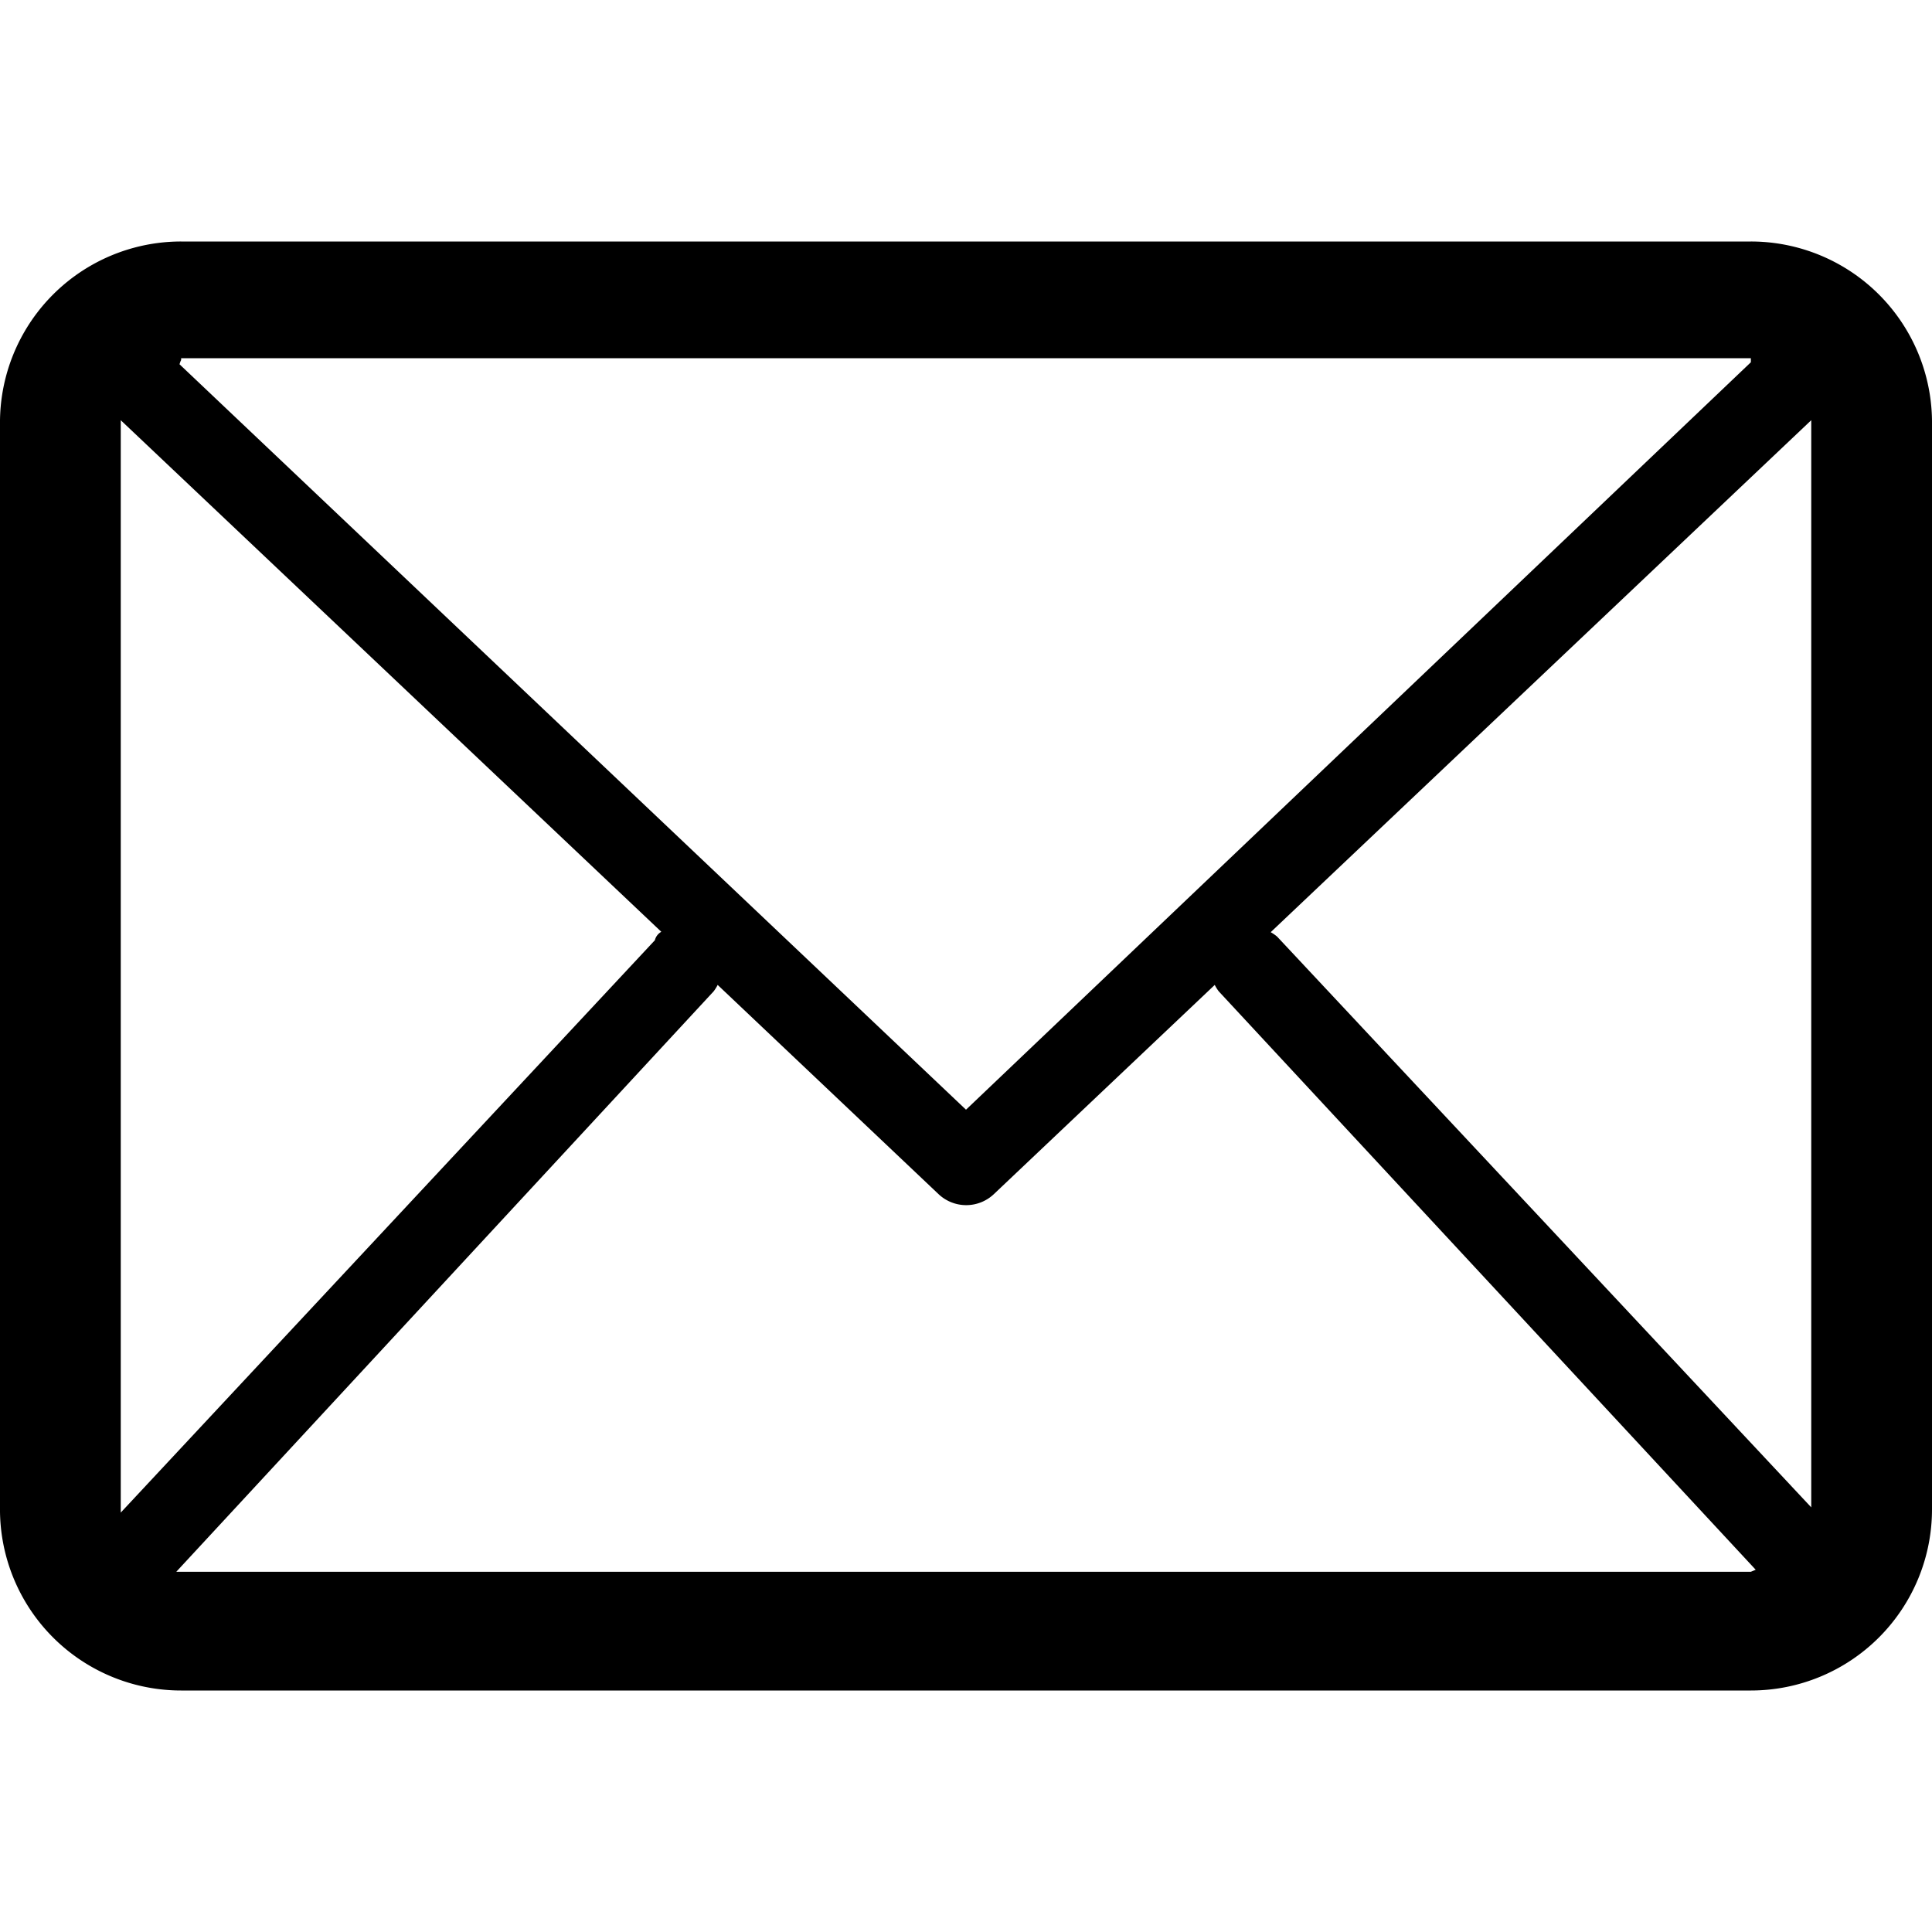 <svg xmlns="http://www.w3.org/2000/svg" viewBox="0 0 48 48"><defs/><path d="M43.5,6H4.5A4.5,4.5,0,0,0,0,10.55v26.9A4.5,4.5,0,0,0,4.5,42h39a4.5,4.5,0,0,0,4.5-4.5V10.55A4.5,4.5,0,0,0,43.5,6Zm-39,2.9h39s0,.1,0,.1L24,27.57,4.46,9.05S4.49,8.95,4.5,8.95ZM3,37.45V10.55s0-.07,0-.11L16.43,23.15a.33.33,0,0,0-.16.21L3,37.58C3,37.47,3,37.46,3,37.45Zm40.5,1.6H4.38L17.73,24.63a1,1,0,0,0,.1-.16l5.49,5.2a1,1,0,0,0,1.37,0l5.49-5.2a1,1,0,0,0,.1.16L43.62,39Zm1.5-1.6s0,0,0,0L31.73,23.27a1,1,0,0,0-.16-.11L45,10.44s0,.07,0,.11Z"/></svg>